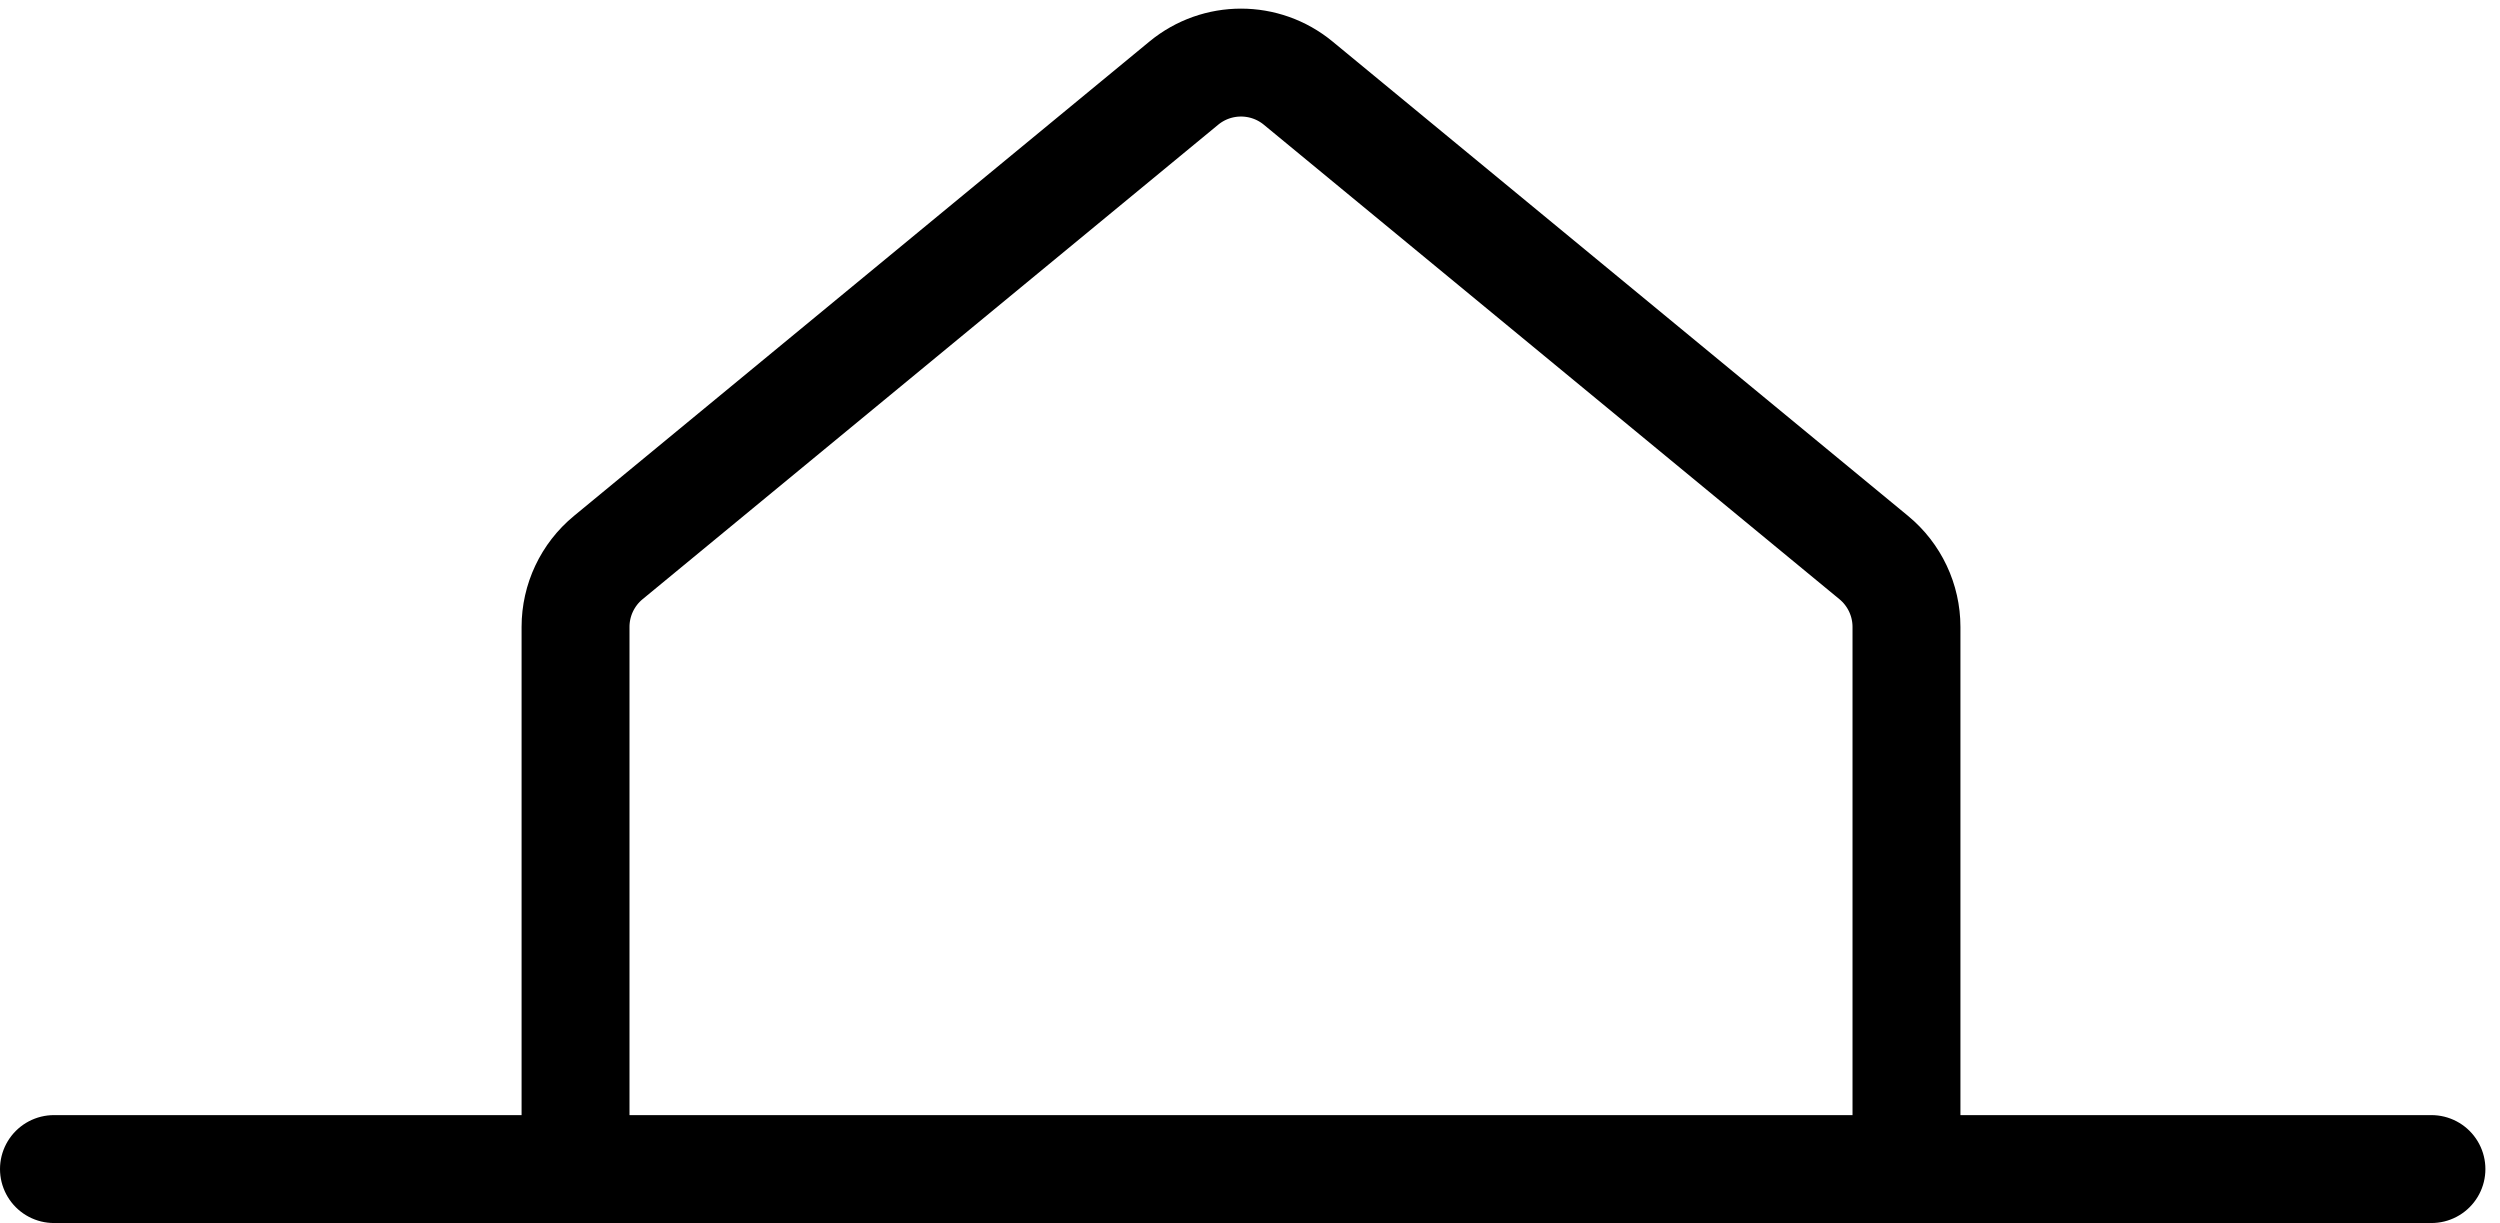 <svg width="139" height="68" viewBox="0 0 139 68" fill="none" xmlns="http://www.w3.org/2000/svg">
<g id="Group 513">
<path id="Vector 18" d="M32 68V34.858C32 33.365 32.667 31.95 33.82 31L65.82 4.622C67.667 3.099 70.333 3.099 72.18 4.622L104.18 31C105.333 31.95 106 33.365 106 34.858V68" stroke="black" stroke-width="6"/>
<path id="Vector 19" d="M3 65H135.188" stroke="black" stroke-width="6" stroke-linecap="round"/>
</g>
</svg>
